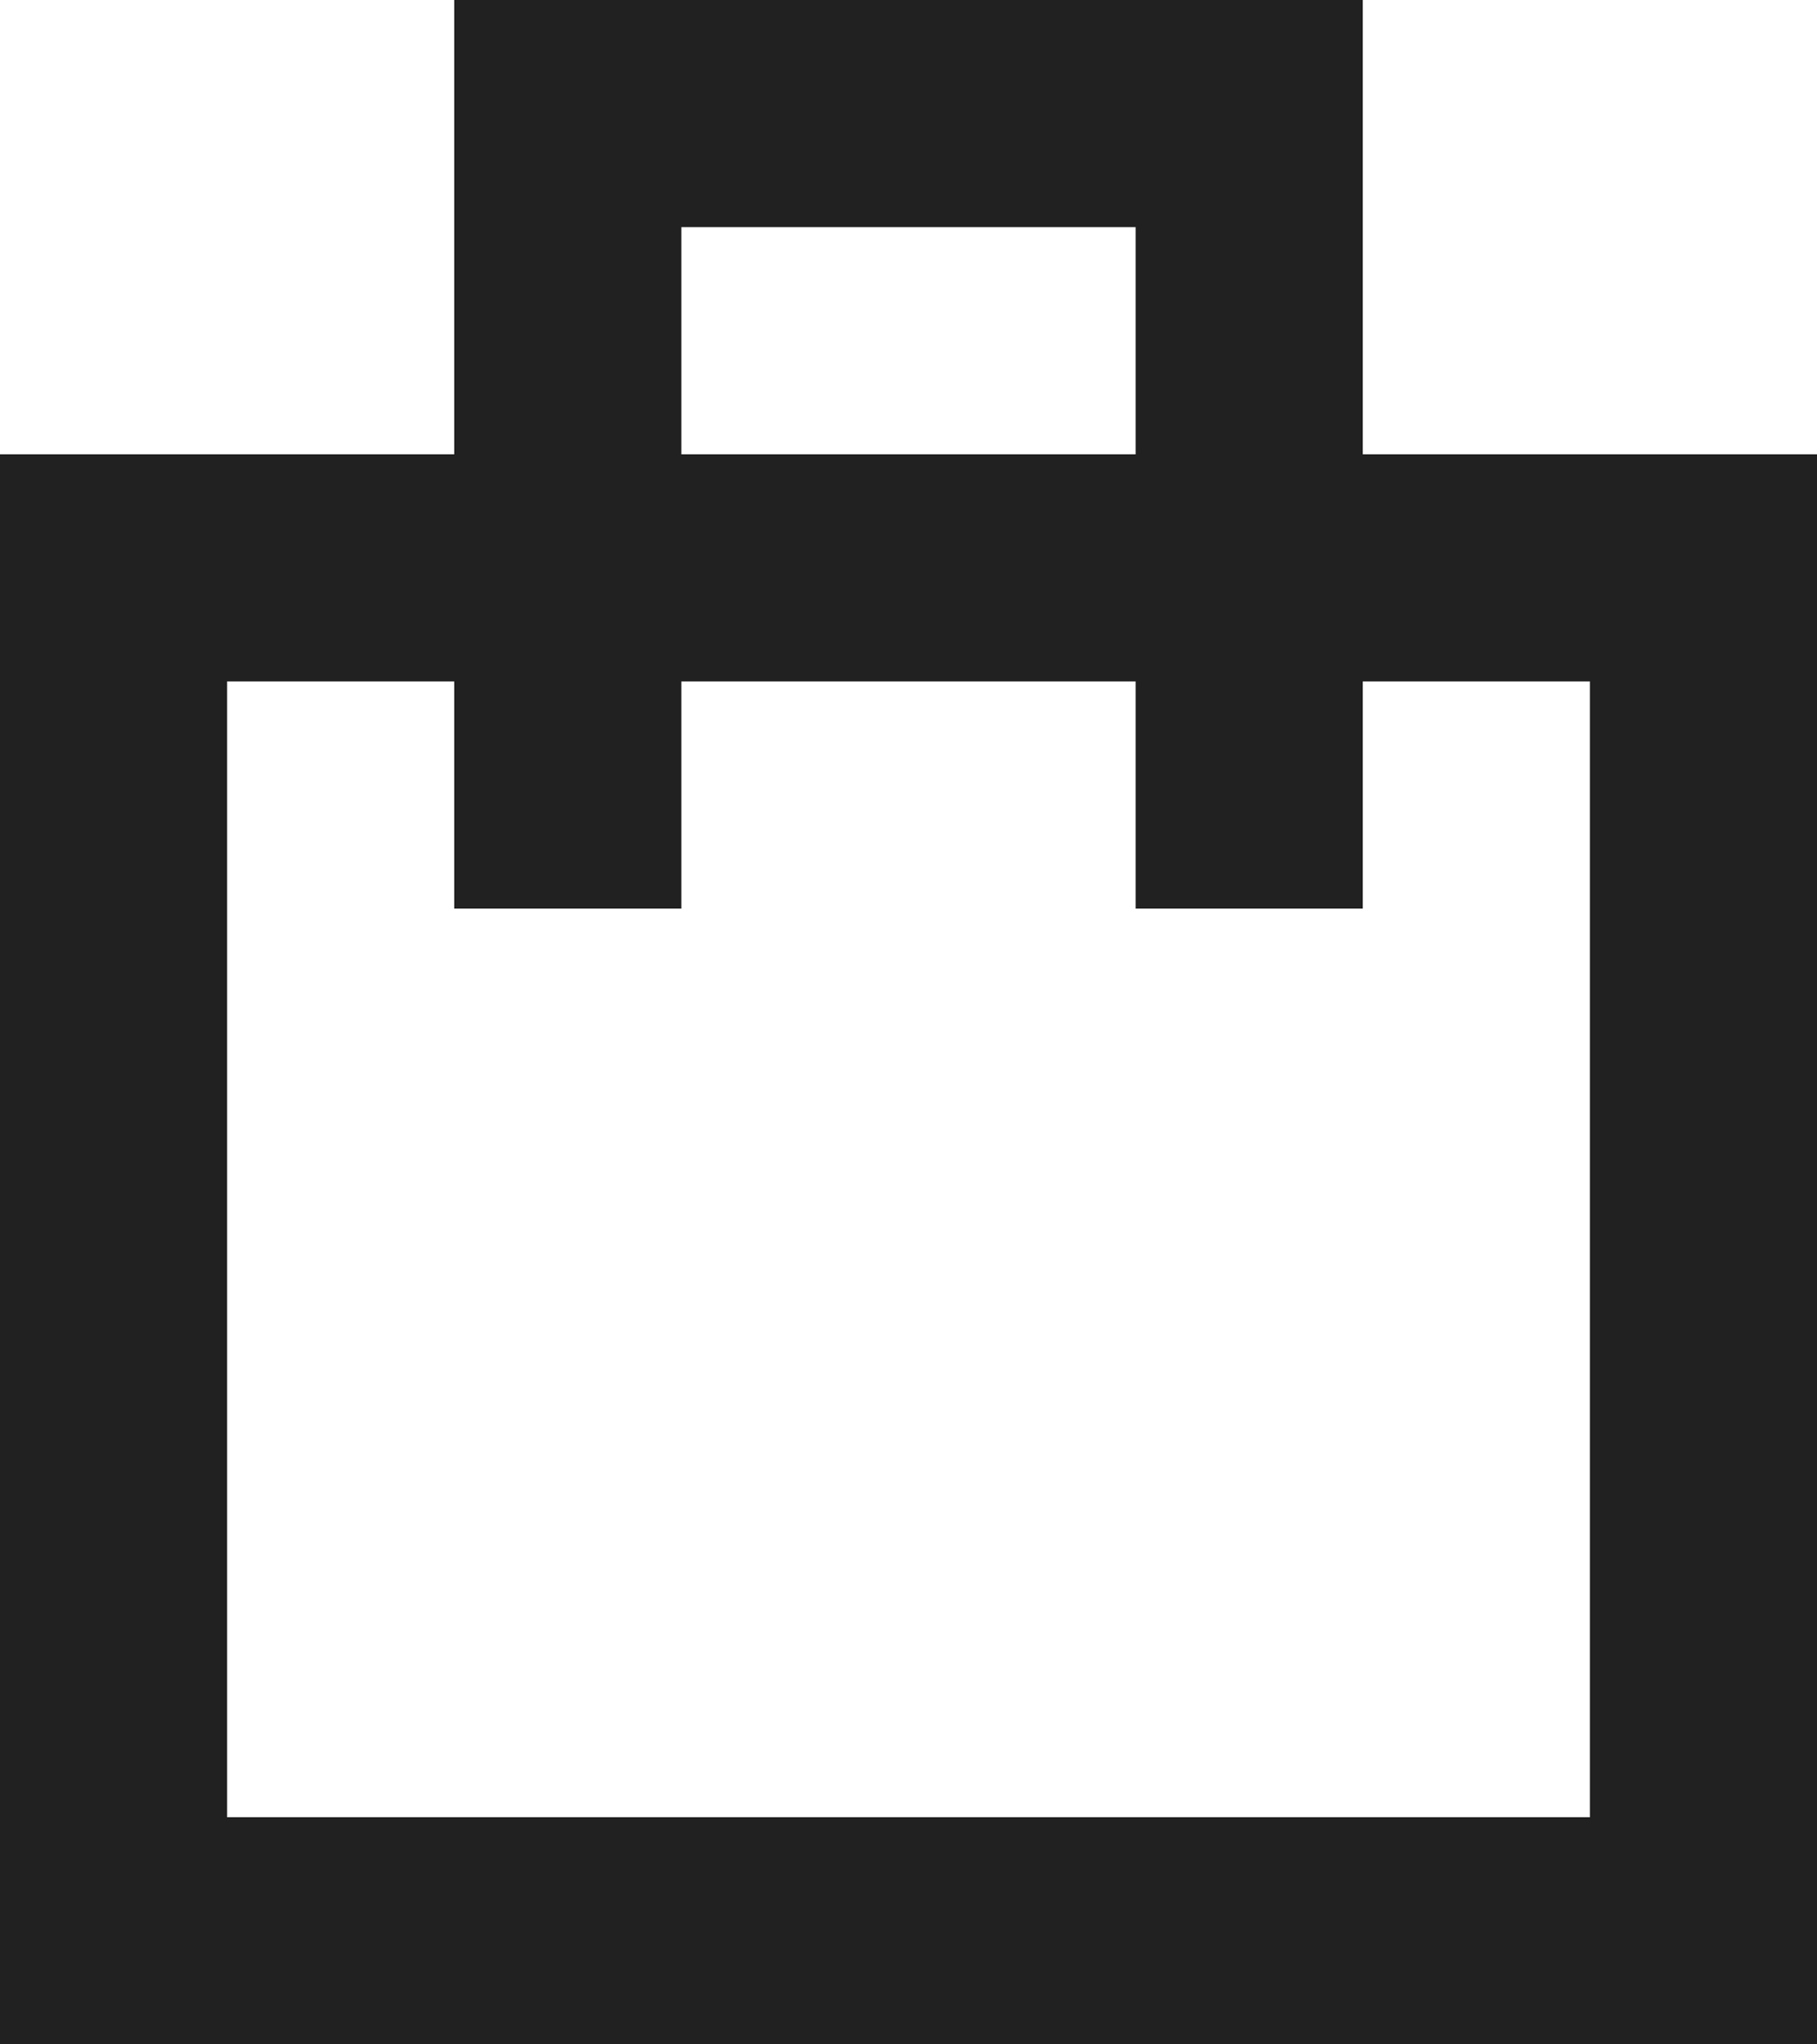 <svg width="16" height="18" viewBox="0 0 16 18" fill="none" xmlns="http://www.w3.org/2000/svg">
<rect x="1" y="5" width="14" height="12" stroke="#212121" stroke-width="2"/>
<path d="M5 8V1H11V8" stroke="#212121" stroke-width="2"/>
</svg>
